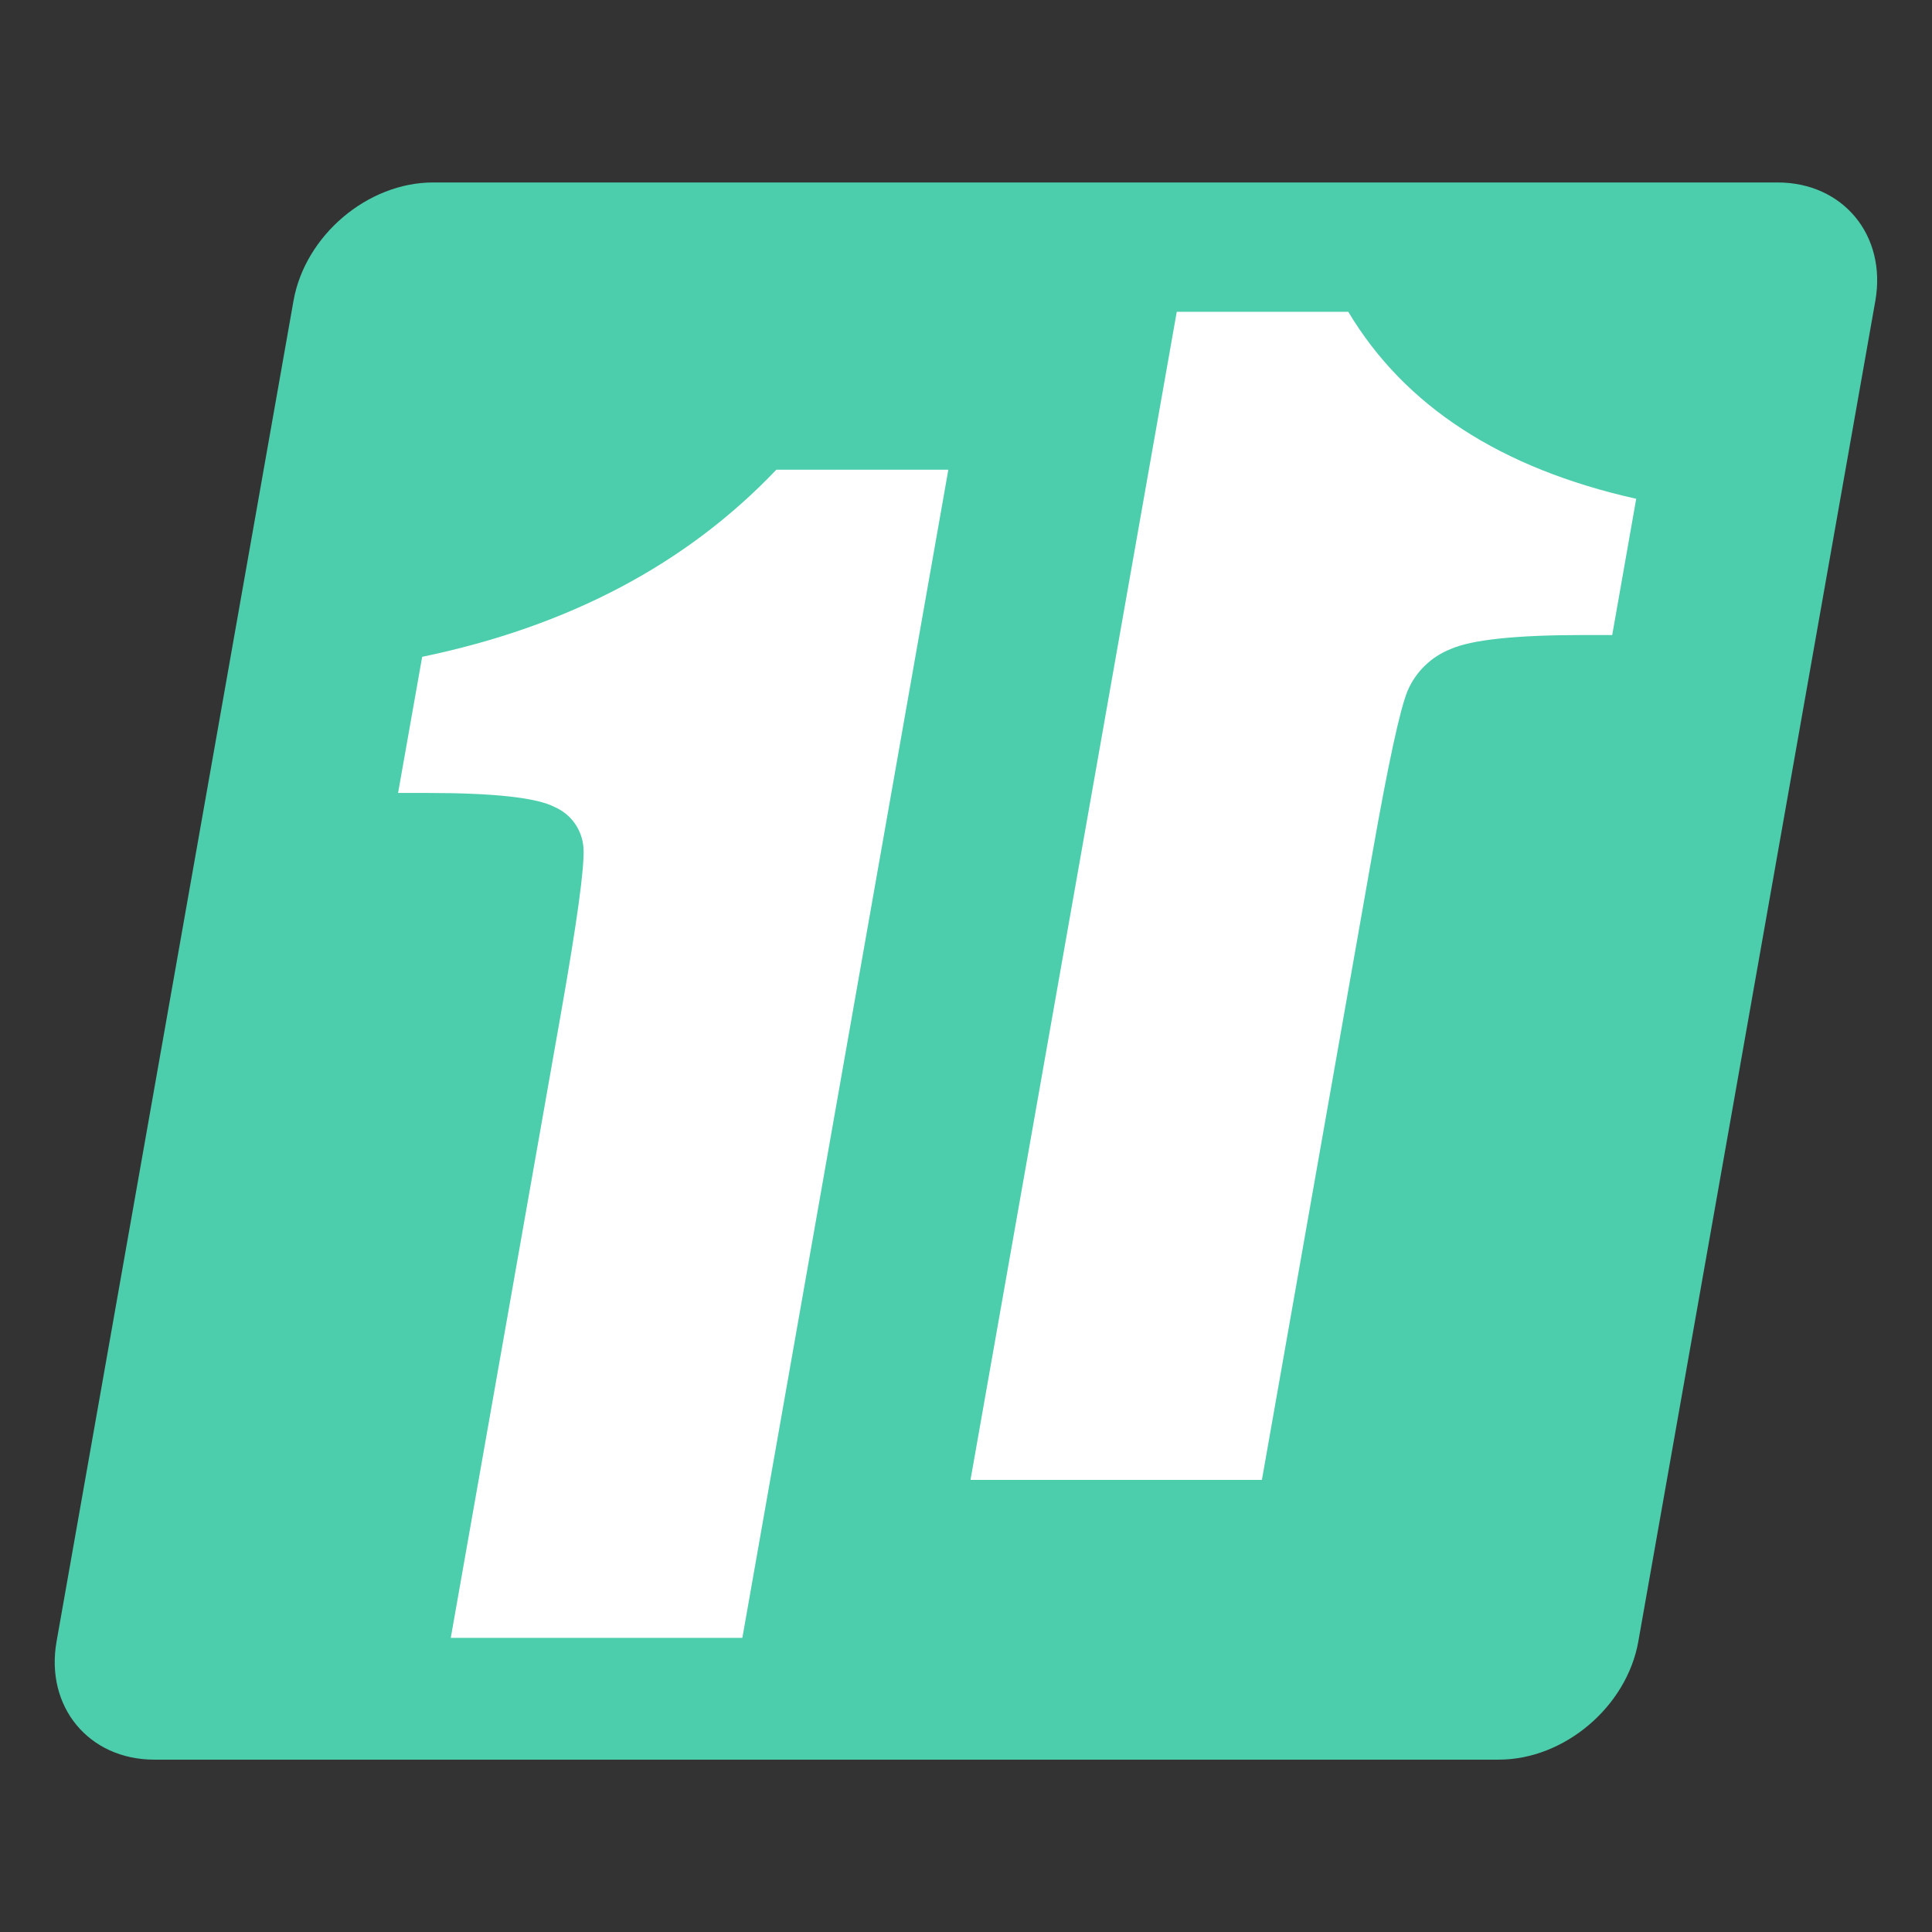 <?xml version="1.0" encoding="UTF-8"?>
<svg width="180px" height="180px" viewBox="0 0 180 180" version="1.1" xmlns="http://www.w3.org/2000/svg" xmlns:xlink="http://www.w3.org/1999/xlink">
    <rect x="0" y="0" width="180" height="180" fill="#333333" stroke="none"/>
    <title>Artboard</title>
    <defs>
        <path d="M160.516,5.68434189e-14 L35.249,5.68434189e-14 C29.147,5.68434189e-14 23.331,4.934 22.248,11.018 L0.174,135.923 C-0.909,142.008 3.172,146.942 9.274,146.942 L134.541,146.942 C140.644,146.942 146.469,142.008 147.542,135.923 L169.625,11.018 C170.69,4.934 166.619,5.68434189e-14 160.516,5.68434189e-14 Z" id="path-1"></path>
    </defs>
    <g id="Artboard" stroke="none" stroke-width="1" fill="none" fill-rule="evenodd">
        <g id="avatar-2" transform="translate(5, 17)">
            <g id="avatar">
                <g id="Прямоугольник">
                    <g id="_11" transform="translate(0.098, 0)">
                        <mask id="mask-2" fill="white">
                            <use xlink:href="#path-1"></use>
                        </mask>
                        <use id="Mask" fill="#4CCEAC" fill-rule="nonzero" xlink:href="#path-1"></use>
                        <g mask="url(#mask-2)">
                            <g transform="translate(31.902, 12)">
                                <g id="_1" transform="translate(0, 14.647)">
                                    <path d="M51.354,0.116 L32.164,108.948 L4.997,108.948 L15.29,50.603 C16.774,42.177 17.466,37.111 17.364,35.407 C17.274,33.716 16.236,32.221 14.682,31.545 C13.019,30.669 9.048,30.231 2.771,30.231 L0.088,30.231 L2.333,17.547 C15.961,14.722 26.959,8.912 35.329,0.116 L51.354,0.116 Z" id="_1-2" fill="#FFFFFF" fill-rule="nonzero"></path>
                                </g>
                                <g id="_1-3" transform="translate(53.308, 0)">
                                    <path d="M35.308,0.049 C40.566,8.839 49.508,14.646 62.134,17.471 L59.899,30.164 L57.216,30.164 C50.939,30.164 46.816,30.599 44.849,31.47 C43.051,32.175 41.609,33.568 40.843,35.34 C40.134,37.039 39.037,42.104 37.552,50.536 L27.26,108.881 L0.111,108.881 L19.328,0.049 L35.308,0.049 Z" id="_1-4" fill="#FFFFFF" fill-rule="nonzero"></path>
                                </g>
                            </g>
                        </g>
                    </g>
                </g>
            </g>
        </g>
    </g>
</svg>